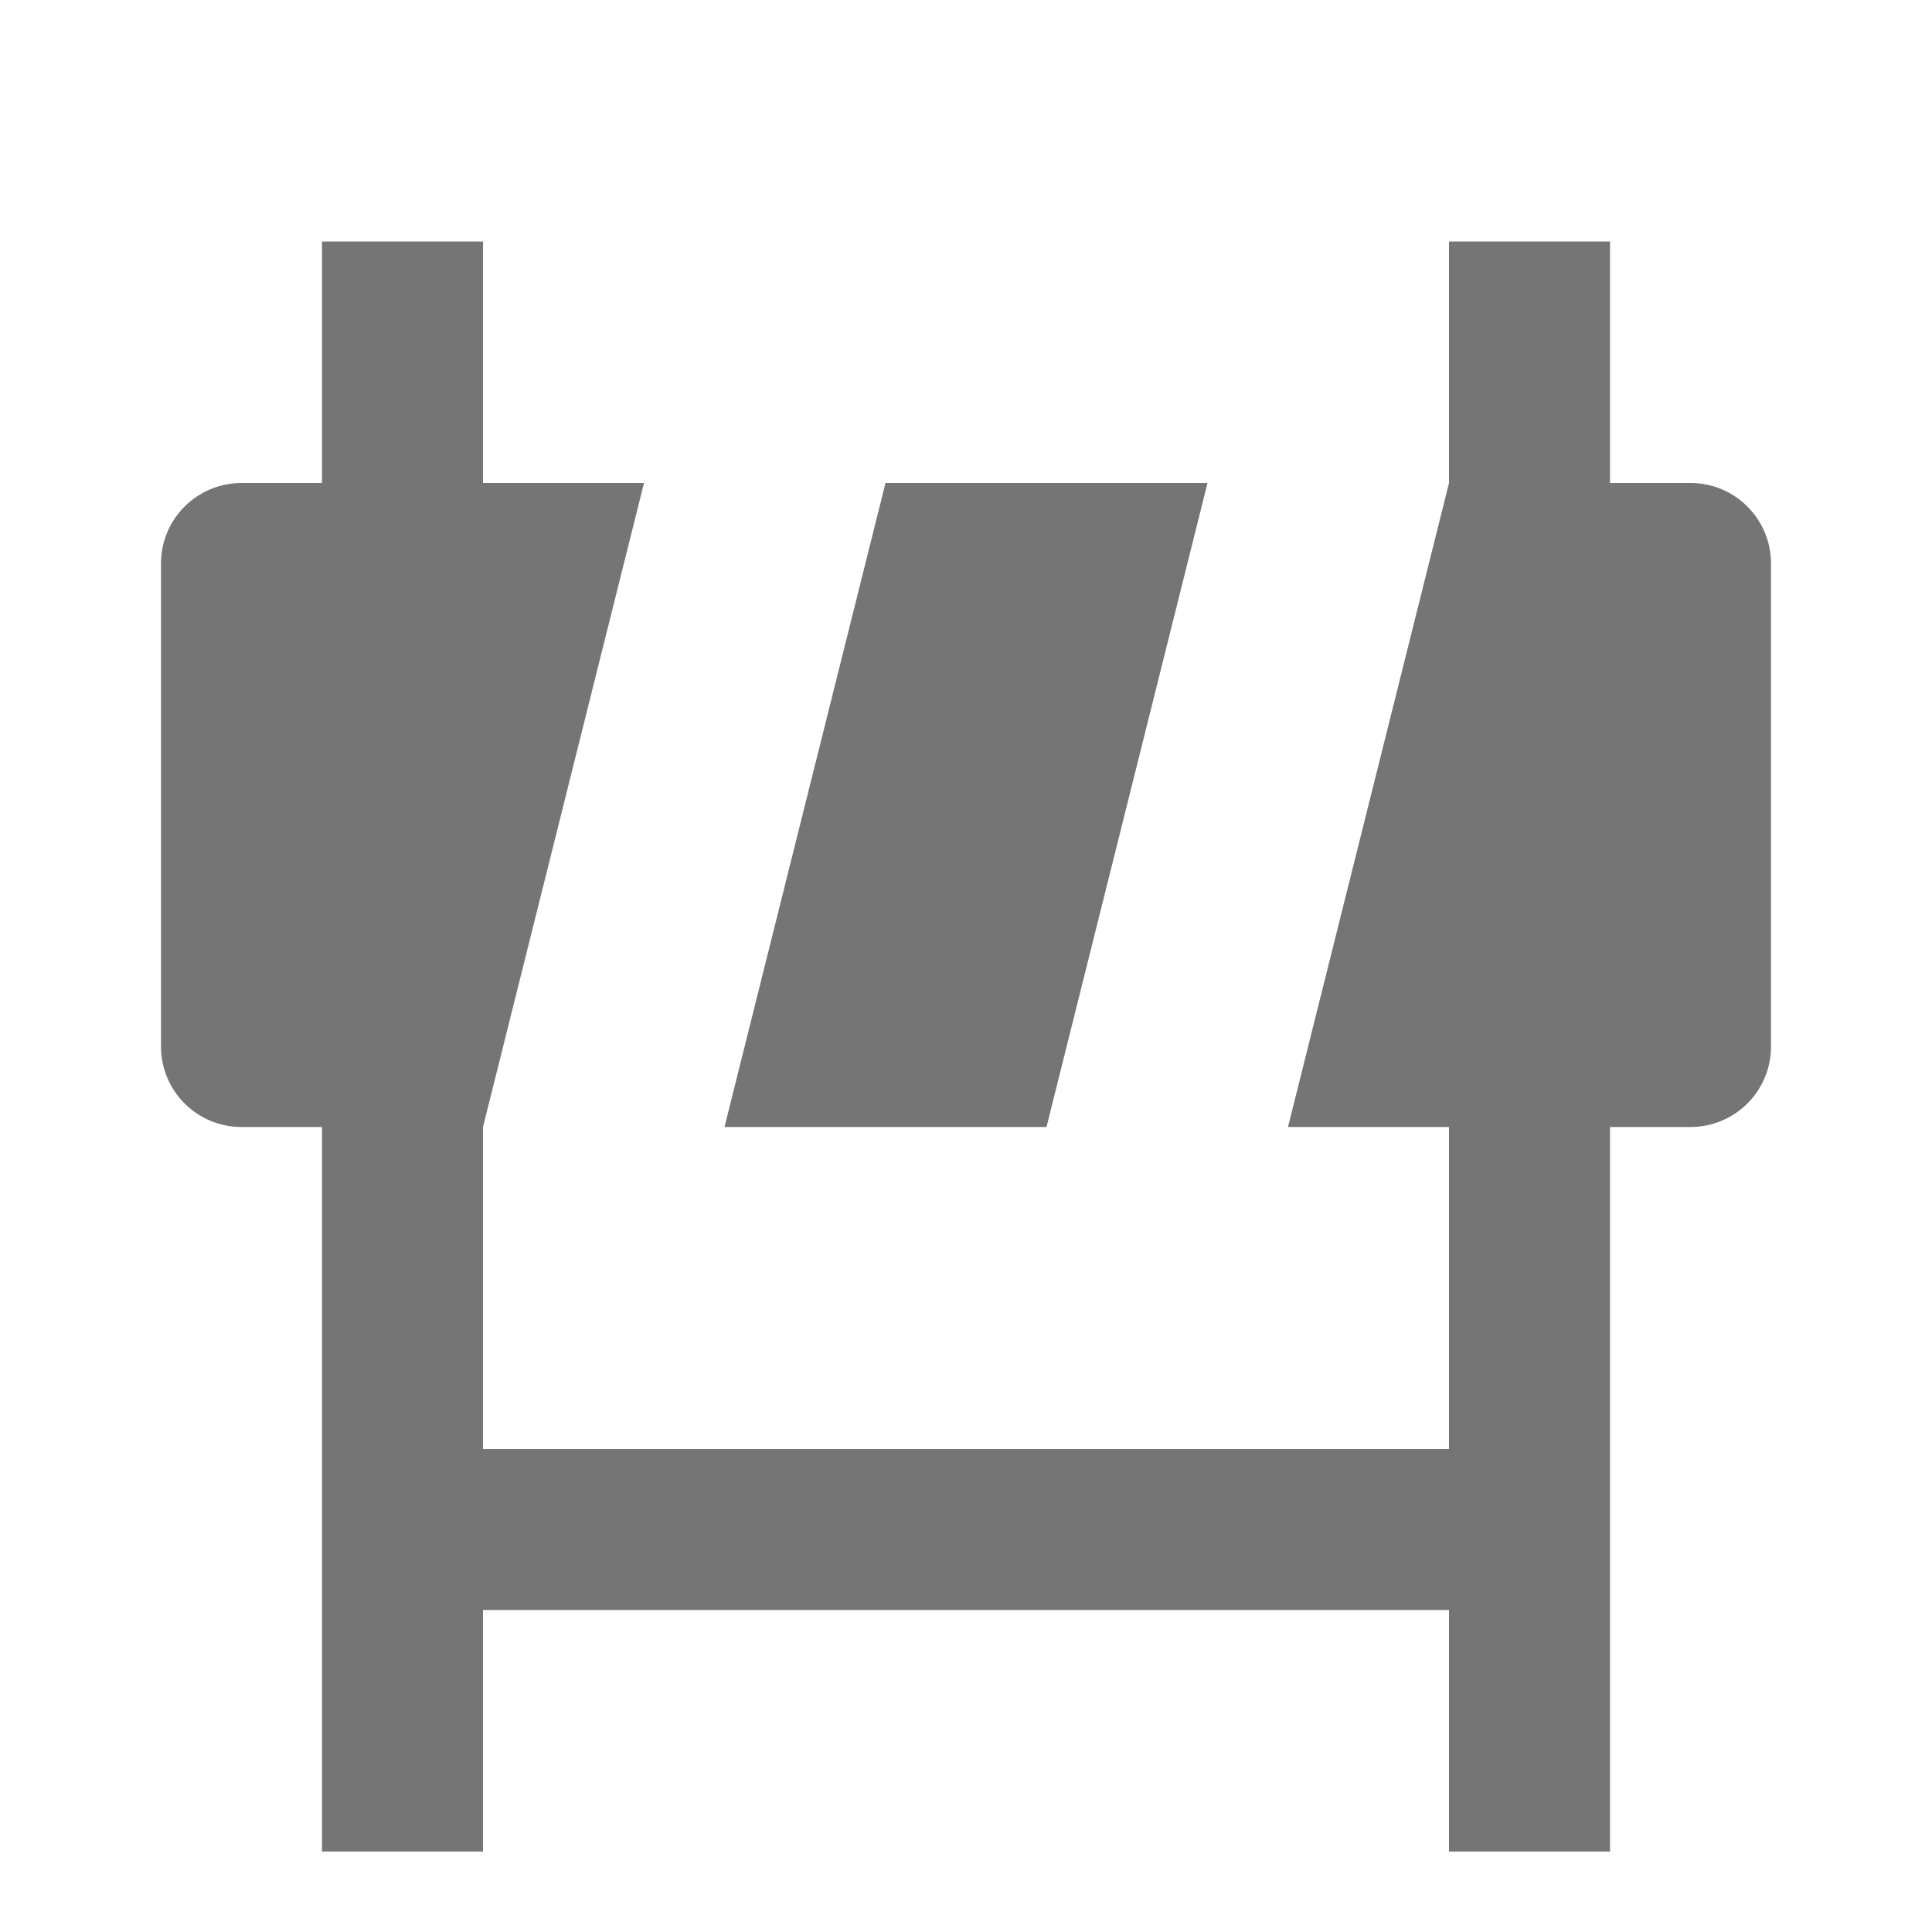 <?xml version="1.0" encoding="utf-8"?>
<!-- Generator: Adobe Illustrator 17.1.0, SVG Export Plug-In . SVG Version: 6.00 Build 0)  -->
<!DOCTYPE svg PUBLIC "-//W3C//DTD SVG 1.1//EN" "http://www.w3.org/Graphics/SVG/1.1/DTD/svg11.dtd">
<svg version="1.1" xmlns="http://www.w3.org/2000/svg" xmlns:xlink="http://www.w3.org/1999/xlink" x="0px" y="0px" width="24px"
	 height="24px" viewBox="0 0 24 24" enable-background="new 0 0 24 24" xml:space="preserve">
<g id="Frame_-_24px">
	<rect x="0" y="0.002" fill="none" width="24" height="24"/>
</g>
<g id="Filled_Icons">
	<g>
		<polygon fill="#757575" points="15,6 11,6 9,14 13,14 		"/>
		<path fill="#757575" d="M21,6h-1V3h-2v3l-2,8h2v4H6v-4l2-8H6V3H4v3H3C2.448,6,2,6.447,2,7v6c0,0.553,0.448,1,1,1h1v9h2v-3h12v3h2
			v-9h1c0.552,0,1-0.447,1-1V7C22,6.447,21.552,6,21,6z"/>
	</g>
</g>
</svg>
